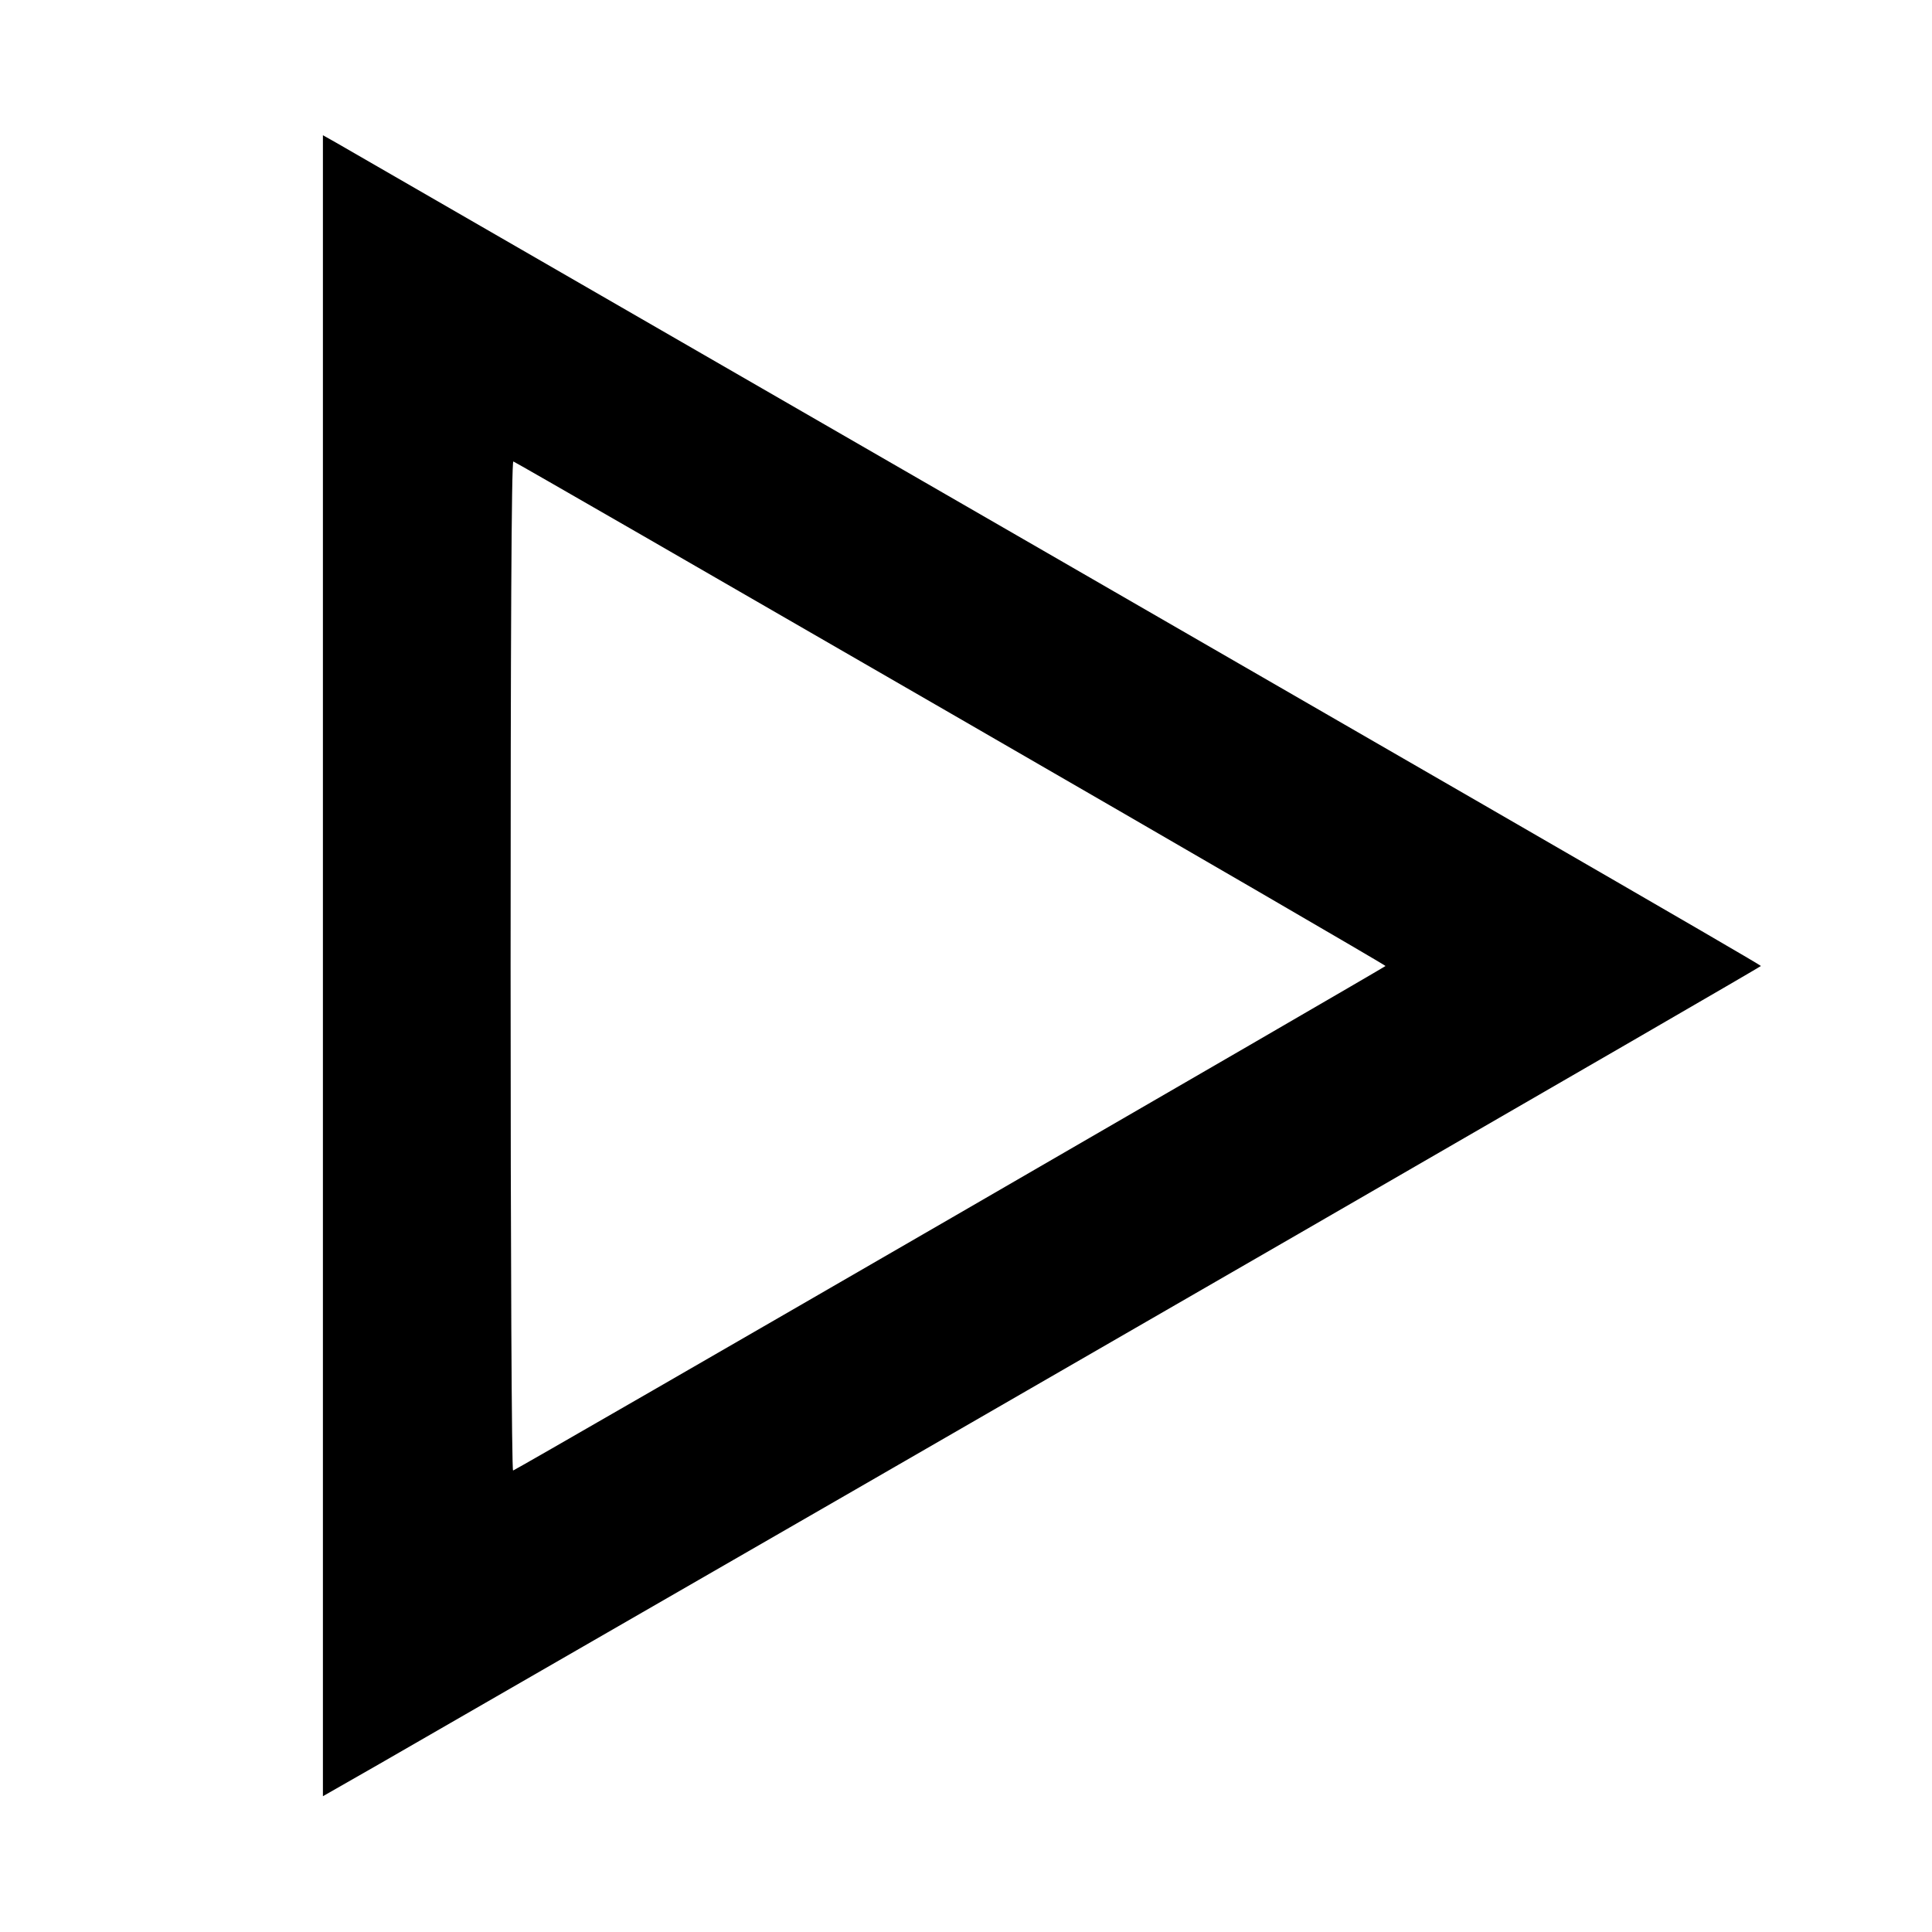 <?xml version="1.0" standalone="no"?>
<!DOCTYPE svg PUBLIC "-//W3C//DTD SVG 20010904//EN"
 "http://www.w3.org/TR/2001/REC-SVG-20010904/DTD/svg10.dtd">
<svg version="1.0" xmlns="http://www.w3.org/2000/svg"
 width="700pt" height="700pt" viewBox="0 0 700 700"
 preserveAspectRatio="xMidYMid meet">
<g transform="translate(0,700) scale(0.1,-0.1)"
fill="#000000" stroke="none">
<path d="M1170 3501 l0 -3009 203 116 c2214 1275 5007 2888 5007 2892 0 5
-962 560 -5162 2983 l-48 27 0 -3009z m2275 914 c866 -500 1575 -912 1575
-915 -1 -4 -3139 -1820 -3161 -1828 -5 -2 -9 772 -9 1828 0 1176 3 1830 10
1828 5 -1 718 -412 1585 -913z"/>
</g>
</svg>
